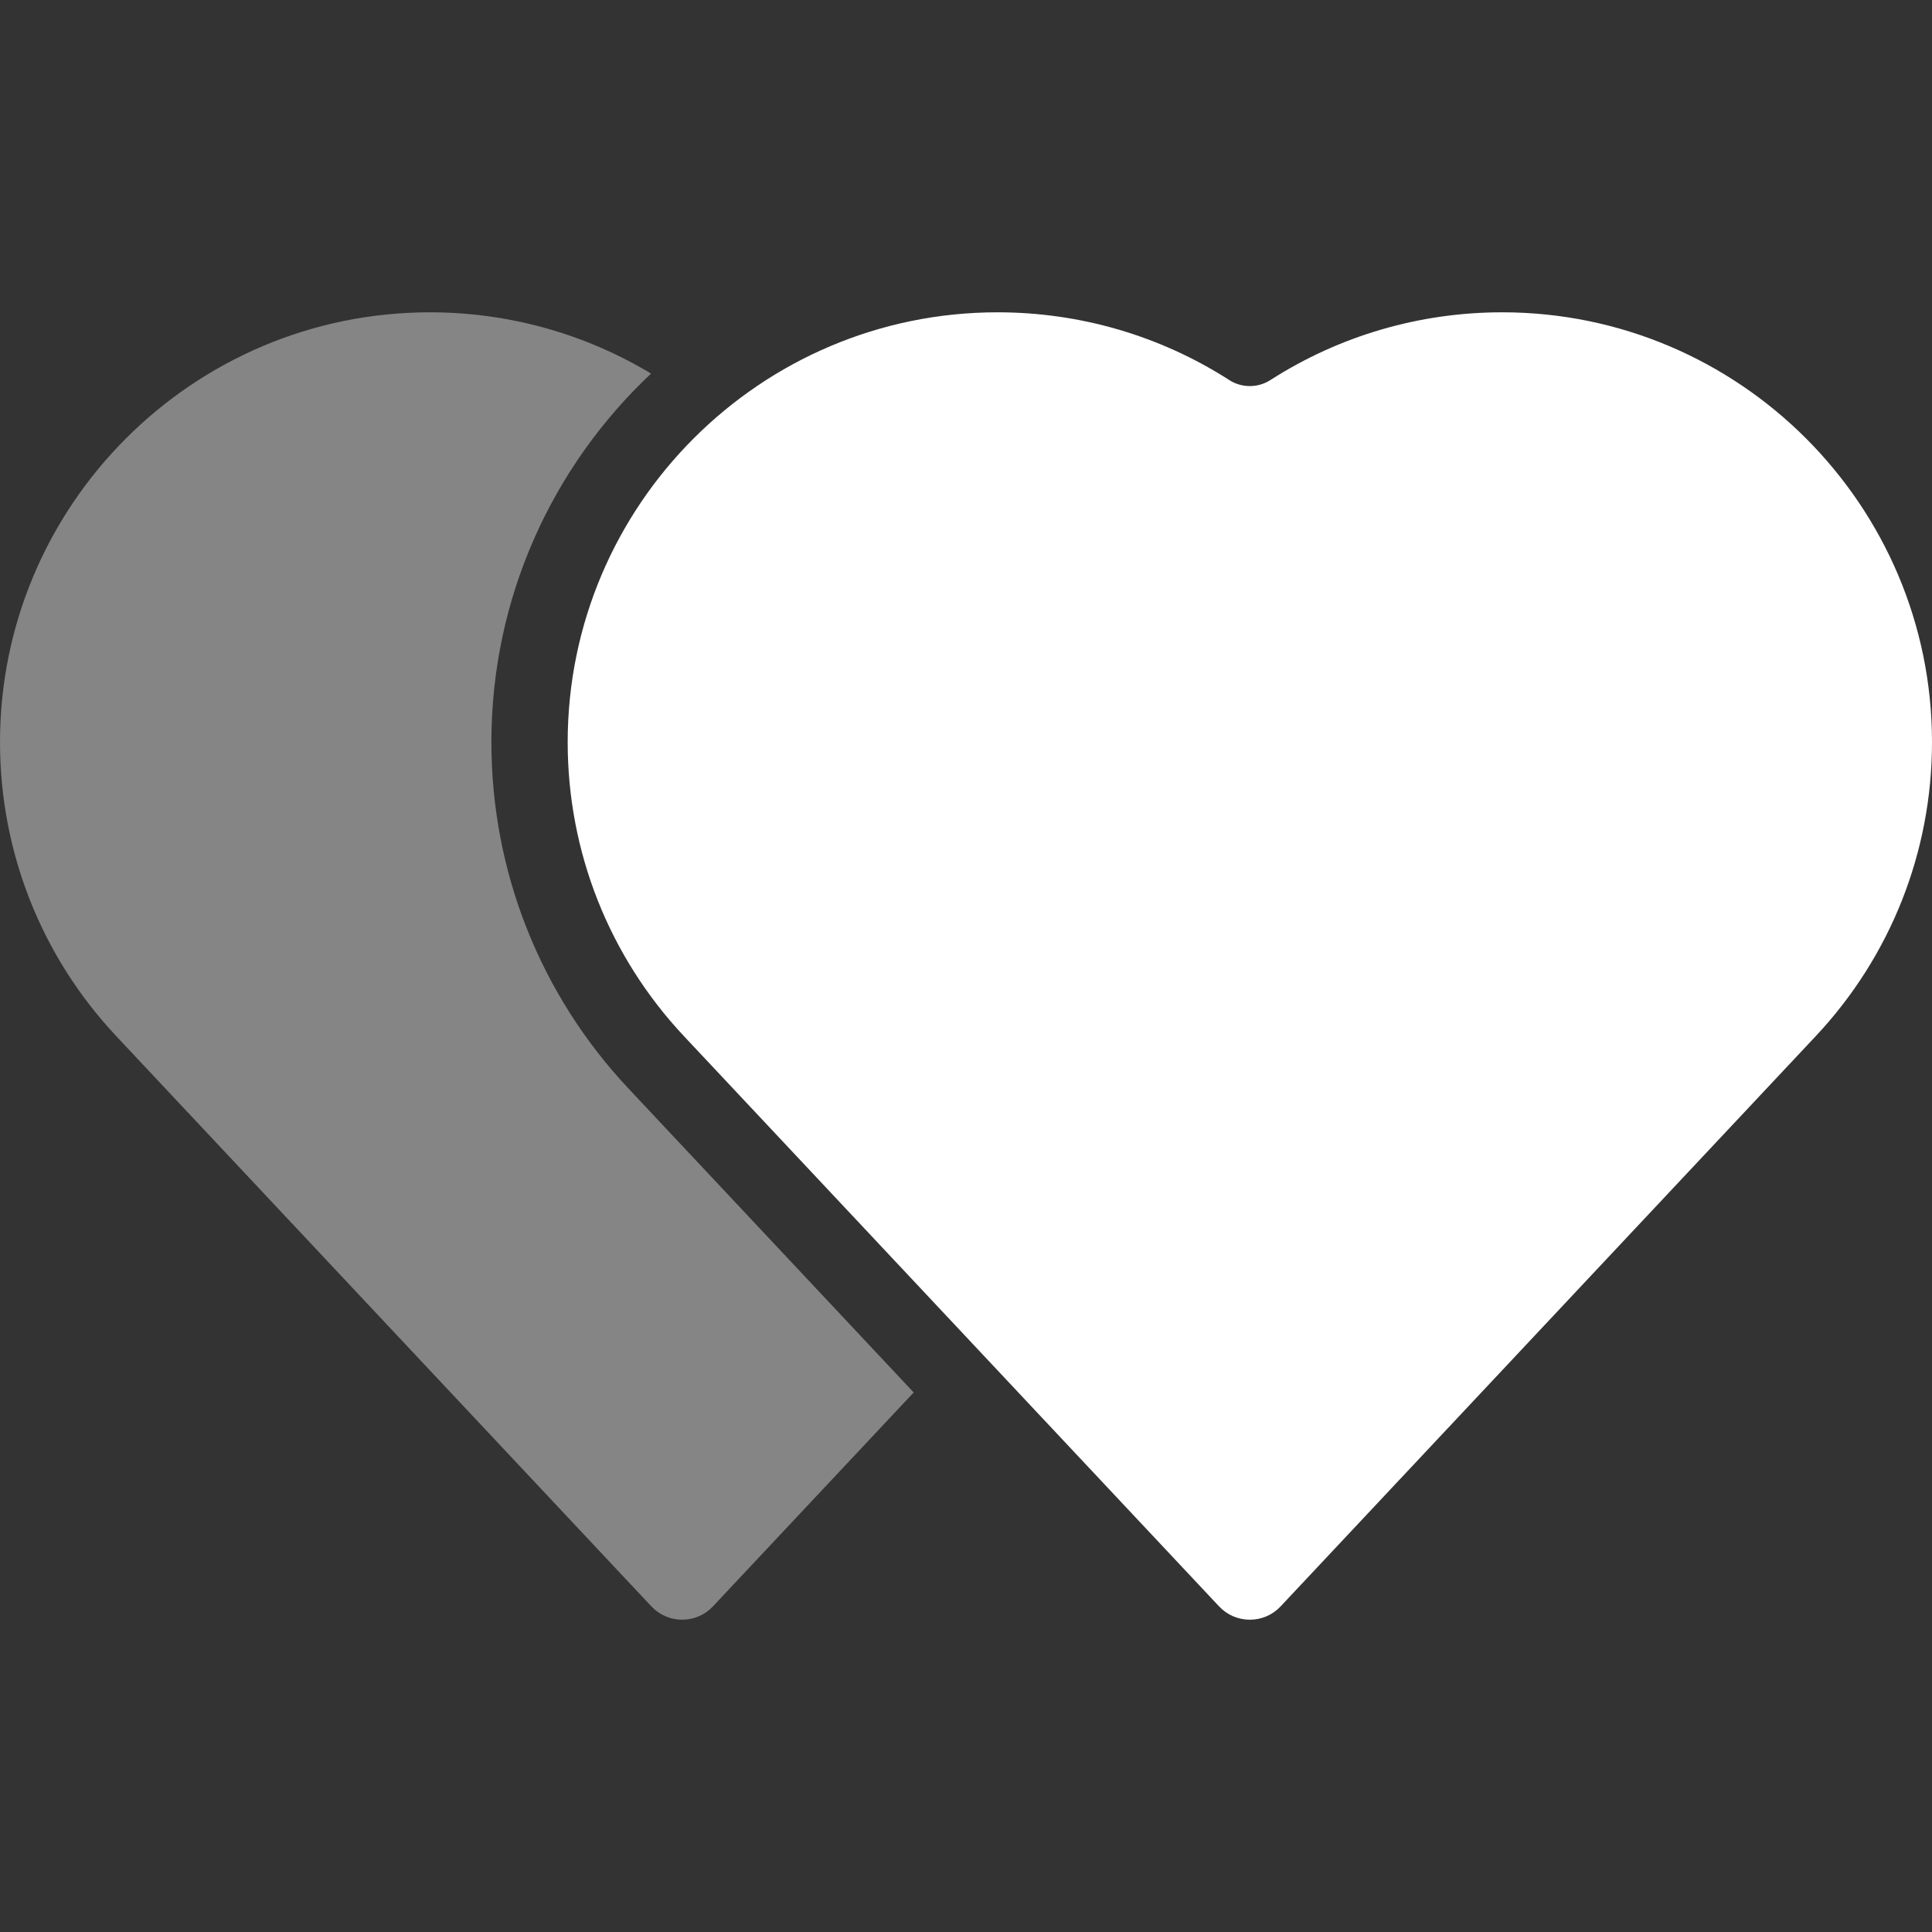 <?xml version="1.0" encoding="iso-8859-1"?>
<!-- Generator: Adobe Illustrator 19.0.0, SVG Export Plug-In . SVG Version: 6.00 Build 0)  -->
<svg xmlns="http://www.w3.org/2000/svg" xmlns:xlink="http://www.w3.org/1999/xlink" version="1.1" id="Capa_1" x="0px" y="0px" viewBox="0 0 512 512" style="enable-background:new 0 0 512 512;" xml:space="preserve" width="512px" height="512px">
<rect x="0" y="0" width="512" height="512" fill="#333333" stroke="none"/>
<g>
	<g>
		<path d="M166.532,288.449c-23.413-24.949-36.307-57.54-36.307-91.769c0-38.467,16.282-73.198,42.31-97.68    c-17.664-10.624-37.855-16.236-58.62-16.236C51.103,82.764,0,133.866,0,196.68c0,29.07,10.95,56.748,30.831,77.934    l141.731,151.028c0.018,0.02,0.037,0.039,0.055,0.058c2.139,2.28,5.037,3.536,8.162,3.536c3.124,0,6.023-1.256,8.162-3.535    l53.197-56.687L166.532,288.449z" fill="rgba(255, 255, 255, 0.4)"/>
	</g>
</g>
<g>
	<g>
		<path d="M398.084,82.764c-21.864,0-43.1,6.207-61.412,17.952c-3.54,2.267-7.979,2.059-11.244-0.218    c-18.232-11.603-39.341-17.734-61.07-17.734c-62.813,0-113.916,51.102-113.916,113.916c0,29.07,10.95,56.747,30.831,77.934    l141.736,151.034c0.017,0.017,0.034,0.035,0.05,0.052c2.139,2.28,5.037,3.536,8.162,3.536c3.124,0,6.023-1.256,8.162-3.535    l141.784-151.086C501.05,253.428,512,225.751,512,196.68C512,133.866,460.897,82.764,398.084,82.764z" fill="#ffffff"/>
	</g>
</g>
<g>
</g>
<g>
</g>
<g>
</g>
<g>
</g>
<g>
</g>
<g>
</g>
<g>
</g>
<g>
</g>
<g>
</g>
<g>
</g>
<g>
</g>
<g>
</g>
<g>
</g>
<g>
</g>
<g>
</g>
</svg>
